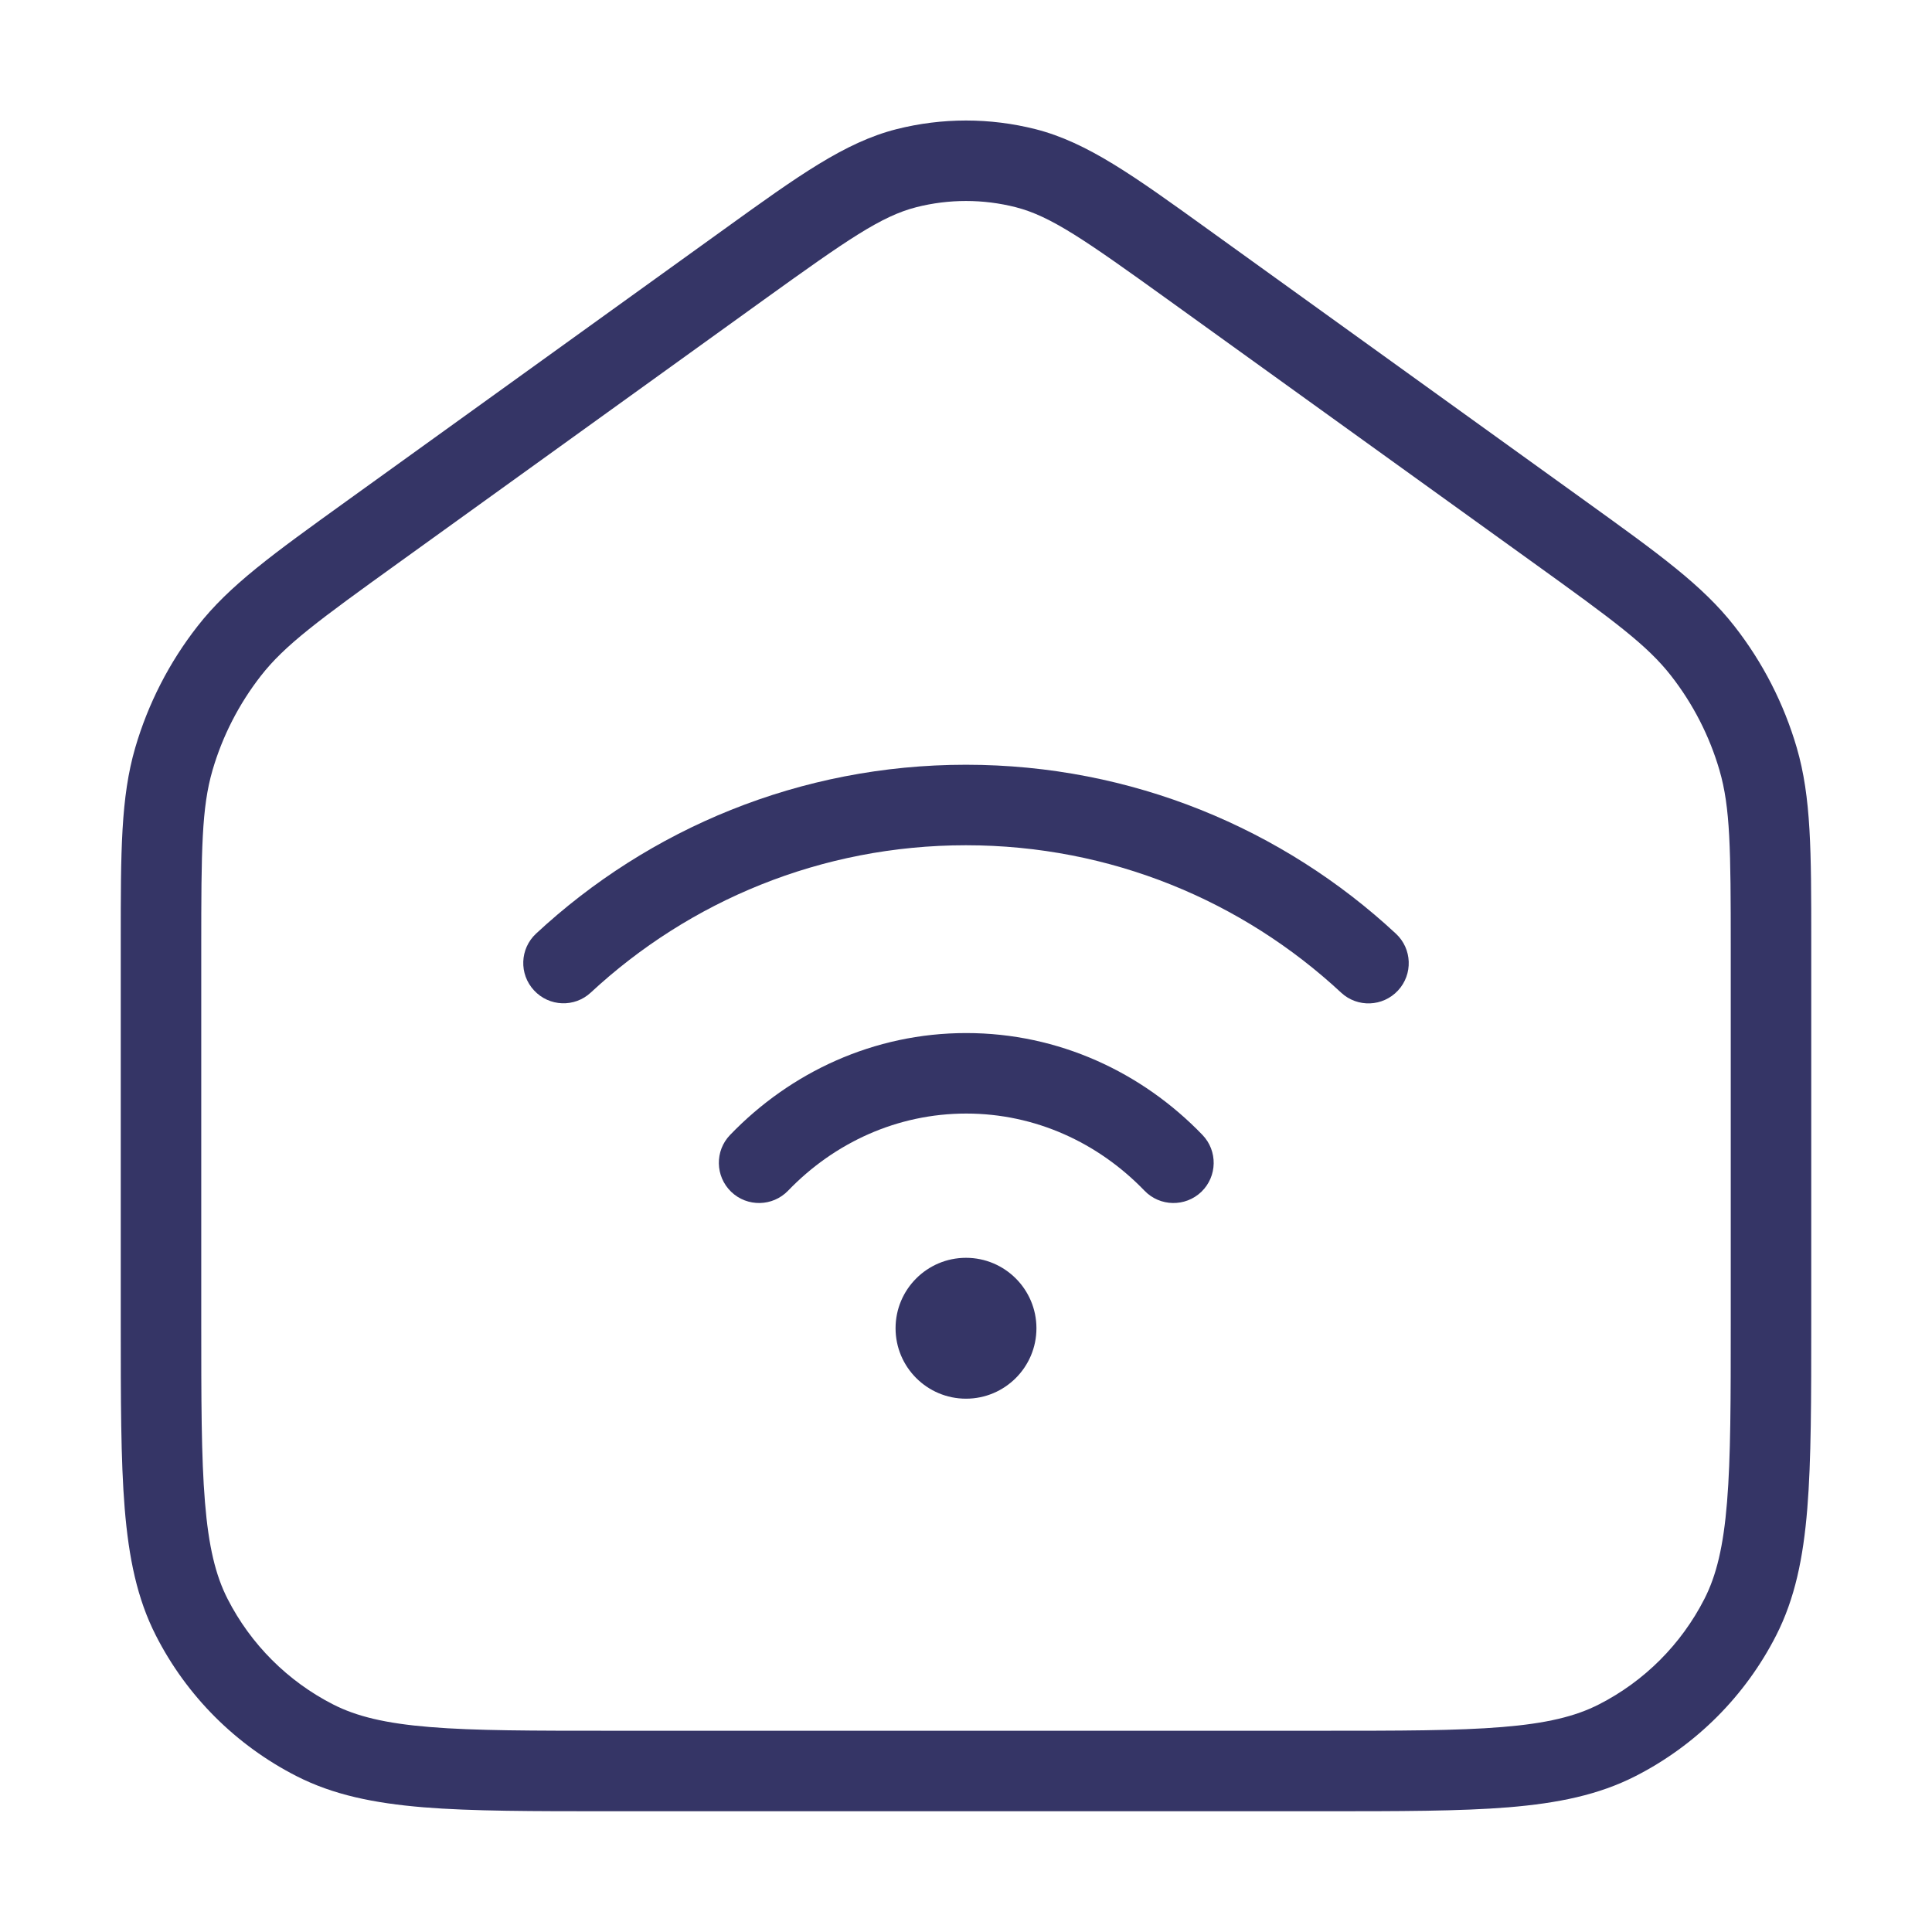 <svg width="24" height="24" viewBox="0 0 24 24" fill="none" xmlns="http://www.w3.org/2000/svg">
<path d="M7.34 12.329C8.563 11.194 10.2 10.5 11.999 10.5C13.8 10.5 15.437 11.194 16.66 12.331C16.862 12.519 17.178 12.507 17.366 12.305C17.554 12.103 17.543 11.786 17.34 11.598C15.94 10.297 14.062 9.5 11.999 9.5C9.937 9.5 8.06 10.296 6.66 11.597C6.457 11.785 6.446 12.101 6.634 12.303C6.822 12.506 7.138 12.518 7.34 12.329Z" fill="#353566"/>
<path d="M12.003 13.833C11.146 13.833 10.364 14.195 9.79 14.791C9.598 14.99 9.282 14.996 9.083 14.805C8.884 14.613 8.878 14.296 9.07 14.098C9.819 13.32 10.855 12.833 12.003 12.833C13.151 12.833 14.187 13.32 14.937 14.098C15.128 14.296 15.123 14.613 14.924 14.805C14.725 14.996 14.408 14.99 14.217 14.791C13.642 14.195 12.861 13.833 12.003 13.833Z" fill="#353566"/>
<path d="M12 15.625C11.517 15.625 11.125 16.017 11.125 16.5C11.125 16.983 11.517 17.375 12 17.375C12.483 17.375 12.875 16.983 12.875 16.5C12.875 16.017 12.483 15.625 12 15.625Z" fill="#353566"/>
<path fill-rule="evenodd" clip-rule="evenodd" d="M12.865 1.605C12.297 1.461 11.703 1.461 11.135 1.605C10.492 1.769 9.915 2.185 8.995 2.848L4.299 6.229C3.391 6.883 2.849 7.272 2.453 7.78C2.102 8.229 1.84 8.741 1.68 9.288C1.5 9.906 1.5 10.574 1.5 11.693L1.5 16.422C1.5 17.384 1.5 18.136 1.549 18.739C1.6 19.354 1.703 19.859 1.936 20.316C2.319 21.069 2.931 21.68 3.684 22.064C4.141 22.297 4.646 22.4 5.261 22.451C5.865 22.5 6.616 22.5 7.578 22.5H16.422C17.384 22.5 18.136 22.5 18.739 22.451C19.354 22.4 19.859 22.297 20.316 22.064C21.069 21.68 21.68 21.069 22.064 20.316C22.297 19.859 22.401 19.354 22.451 18.739C22.5 18.136 22.5 17.384 22.5 16.422L22.5 11.693C22.5 10.574 22.5 9.906 22.32 9.288C22.16 8.741 21.898 8.229 21.547 7.78C21.151 7.272 20.609 6.883 19.701 6.229L15.005 2.848C14.085 2.185 13.508 1.769 12.865 1.605ZM11.382 2.574C11.788 2.471 12.212 2.471 12.618 2.574C13.054 2.686 13.469 2.974 14.512 3.725L19.047 6.99C20.046 7.709 20.462 8.014 20.759 8.395C21.032 8.745 21.236 9.143 21.36 9.568C21.495 10.032 21.5 10.548 21.5 11.778V16.4C21.5 17.388 21.5 18.099 21.454 18.658C21.409 19.211 21.322 19.57 21.173 19.862C20.885 20.426 20.427 20.885 19.862 21.173C19.57 21.322 19.211 21.409 18.658 21.454C18.099 21.5 17.388 21.5 16.4 21.5H7.6C6.612 21.5 5.9 21.5 5.342 21.454C4.789 21.409 4.43 21.322 4.138 21.173C3.574 20.885 3.115 20.426 2.827 19.862C2.678 19.57 2.591 19.211 2.546 18.658C2.5 18.099 2.5 17.388 2.5 16.4V11.778C2.5 10.548 2.505 10.032 2.64 9.568C2.764 9.143 2.968 8.745 3.241 8.395C3.538 8.014 3.954 7.709 4.953 6.99L9.487 3.725C10.531 2.974 10.946 2.686 11.382 2.574Z" fill="#353566"/>
</svg>
